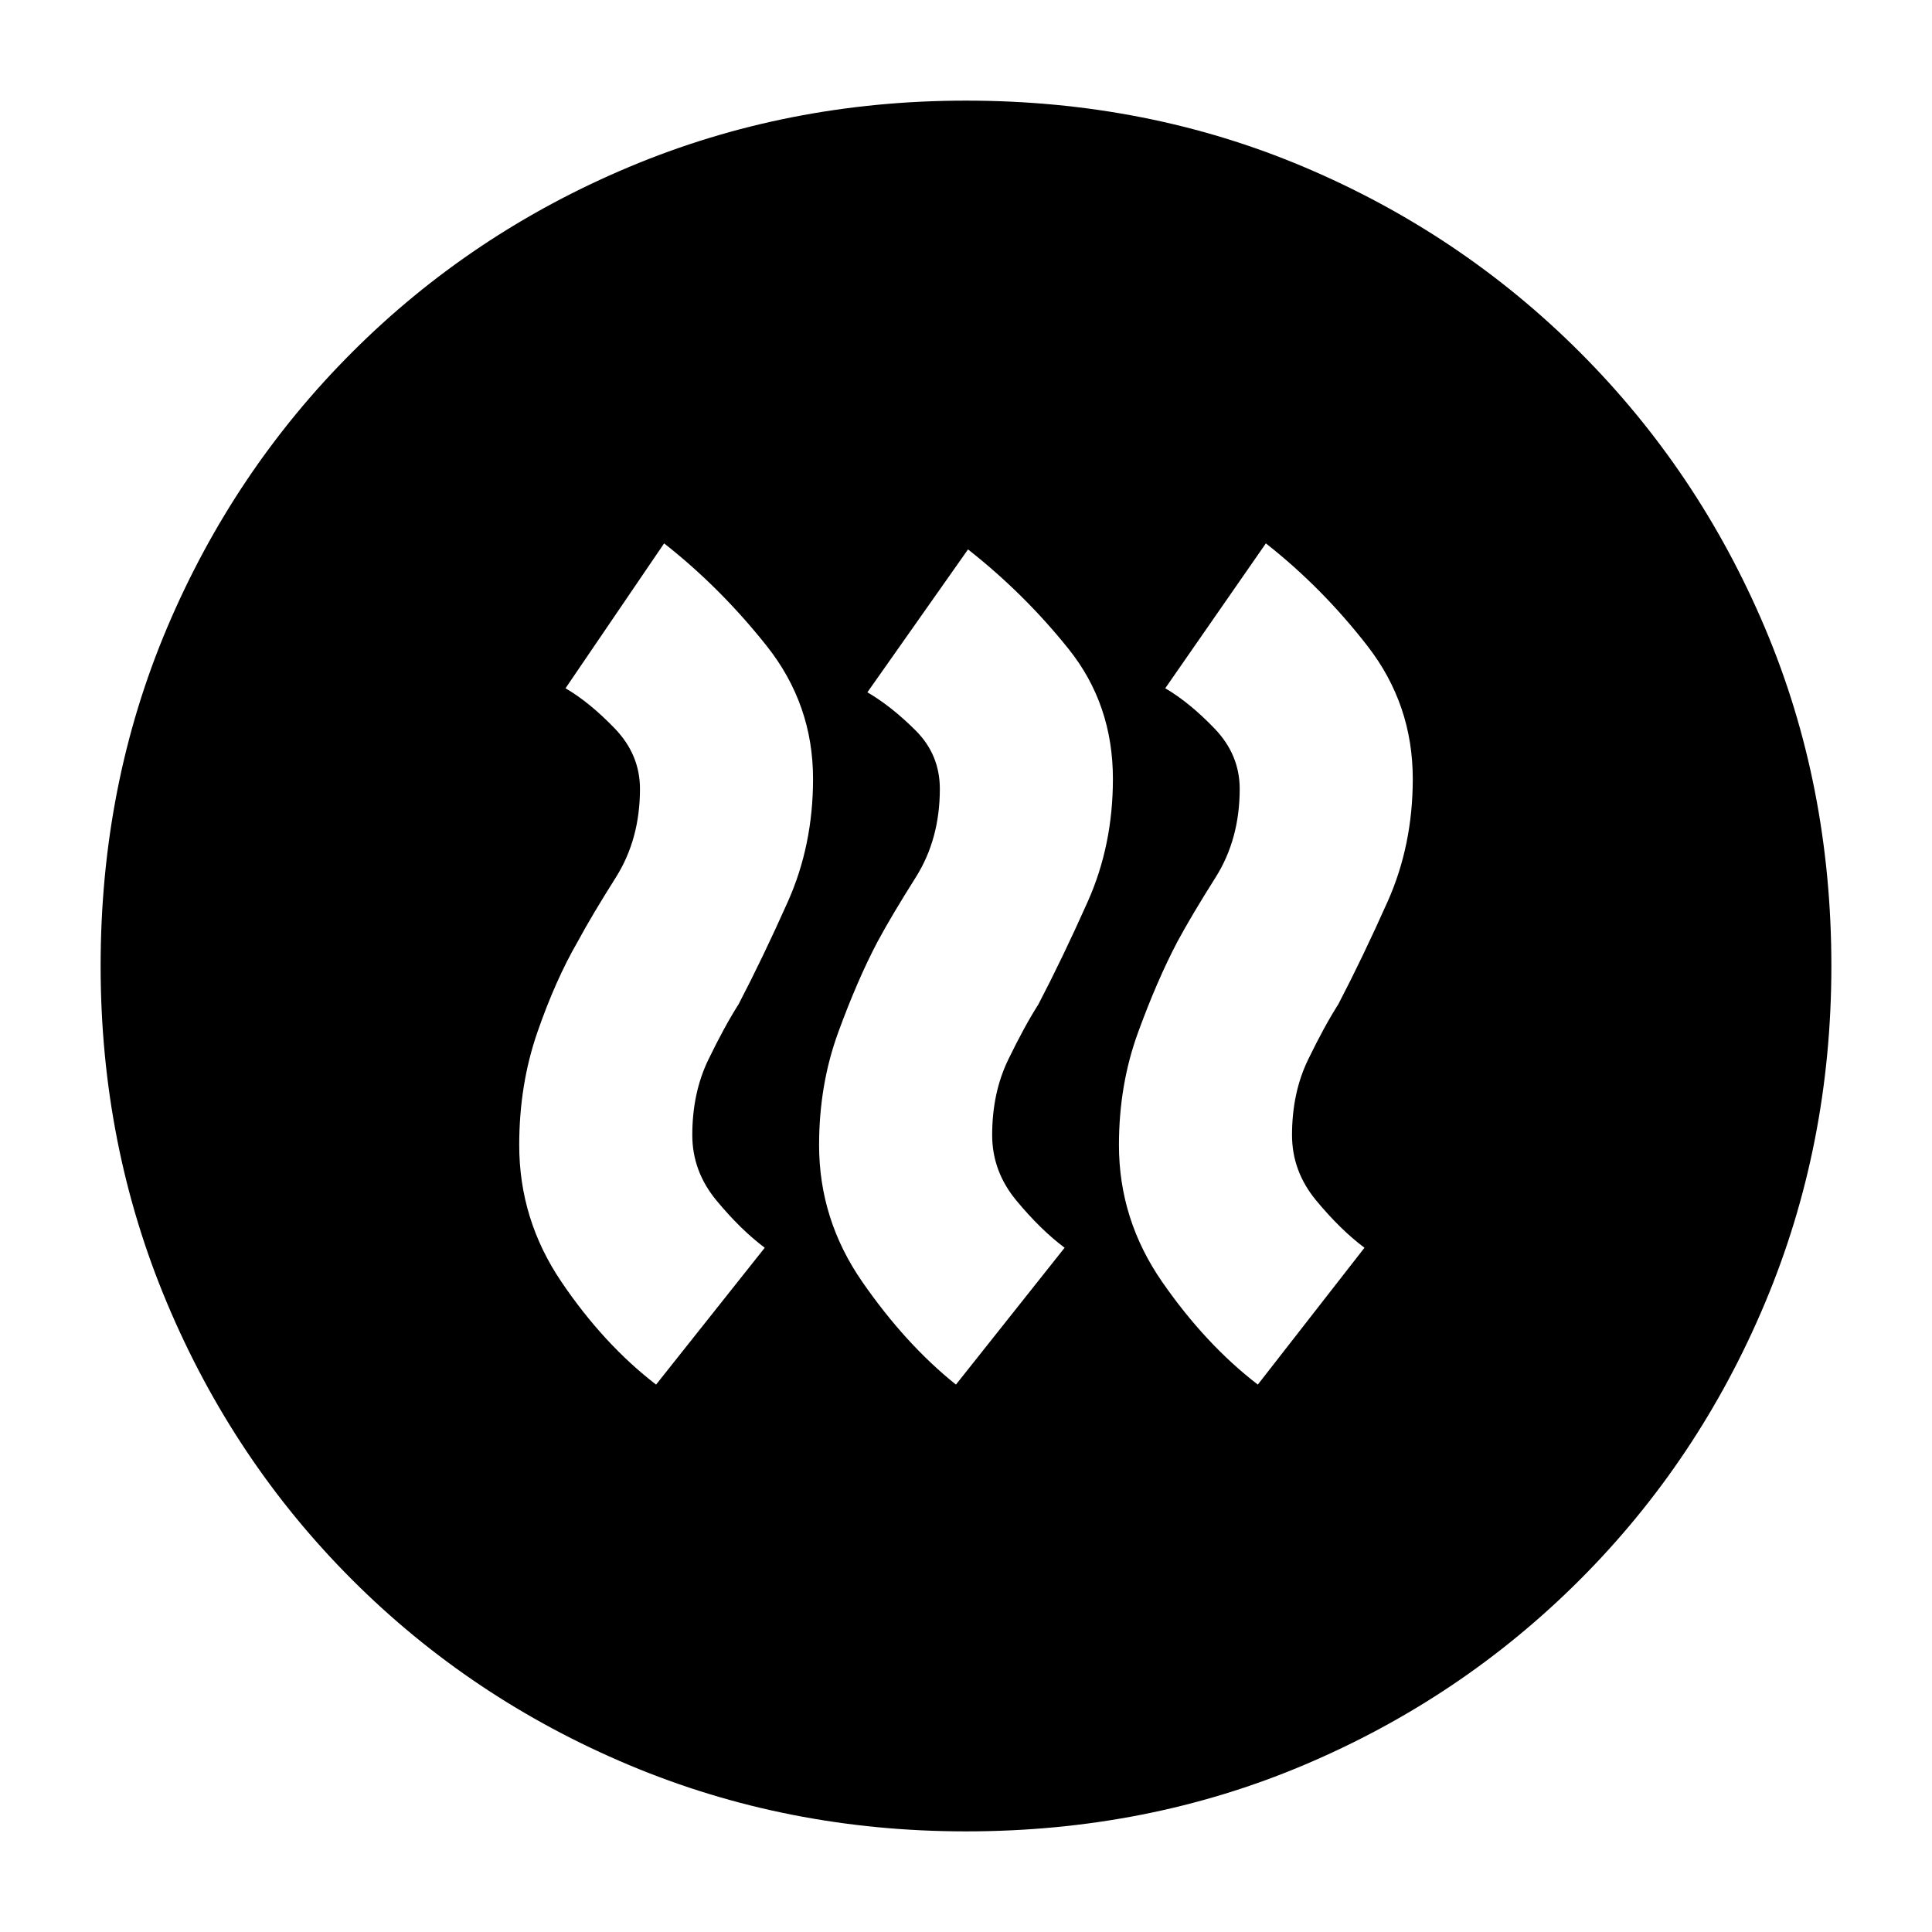 <svg xmlns="http://www.w3.org/2000/svg" height="20" viewBox="0 -960 960 960" width="20"><path d="m326-272 54-68q-12-9-24-23.5T344-396q0-21 8-37.5t15-27.5q12-23 24.5-51t12.5-61q0-37-23-66t-51-51l-49 72q12 7 24.5 20t12.5 30q0 25-12 44t-19 32q-11 19-20 45t-9 56q0 37 21 68t47 51Zm149 0 54-68q-12-9-24-23.5T493-396q0-21 8-37.5t15-27.5q12-23 24.5-51t12.5-61q0-37-22-64.5T481-687l-50 71q12 7 24 19t12 29q0 25-12 44t-19 32q-10 19-19.5 45t-9.5 56q0 37 21.5 68t46.5 51Zm150 0 53-68q-12-9-24-23.5T642-396q0-21 8-37.5t15-27.5q12-23 24.5-51t12.5-61q0-37-22.5-66T629-690l-50 72q12 7 24.5 20t12.5 30q0 25-12 44t-19 32q-10 19-19.5 45t-9.5 56q0 37 21.5 68t47.5 51ZM480-50q-89 0-167.5-33T175-175q-59-59-92-137.5T50-480q0-90 33-168t92-137q59-59 137.5-92T480-910q90 0 168 33t137 92q59 59 92 137t33 168q0 89-33 167.5T785-175q-59 59-137 92T480-50Z"/></svg>